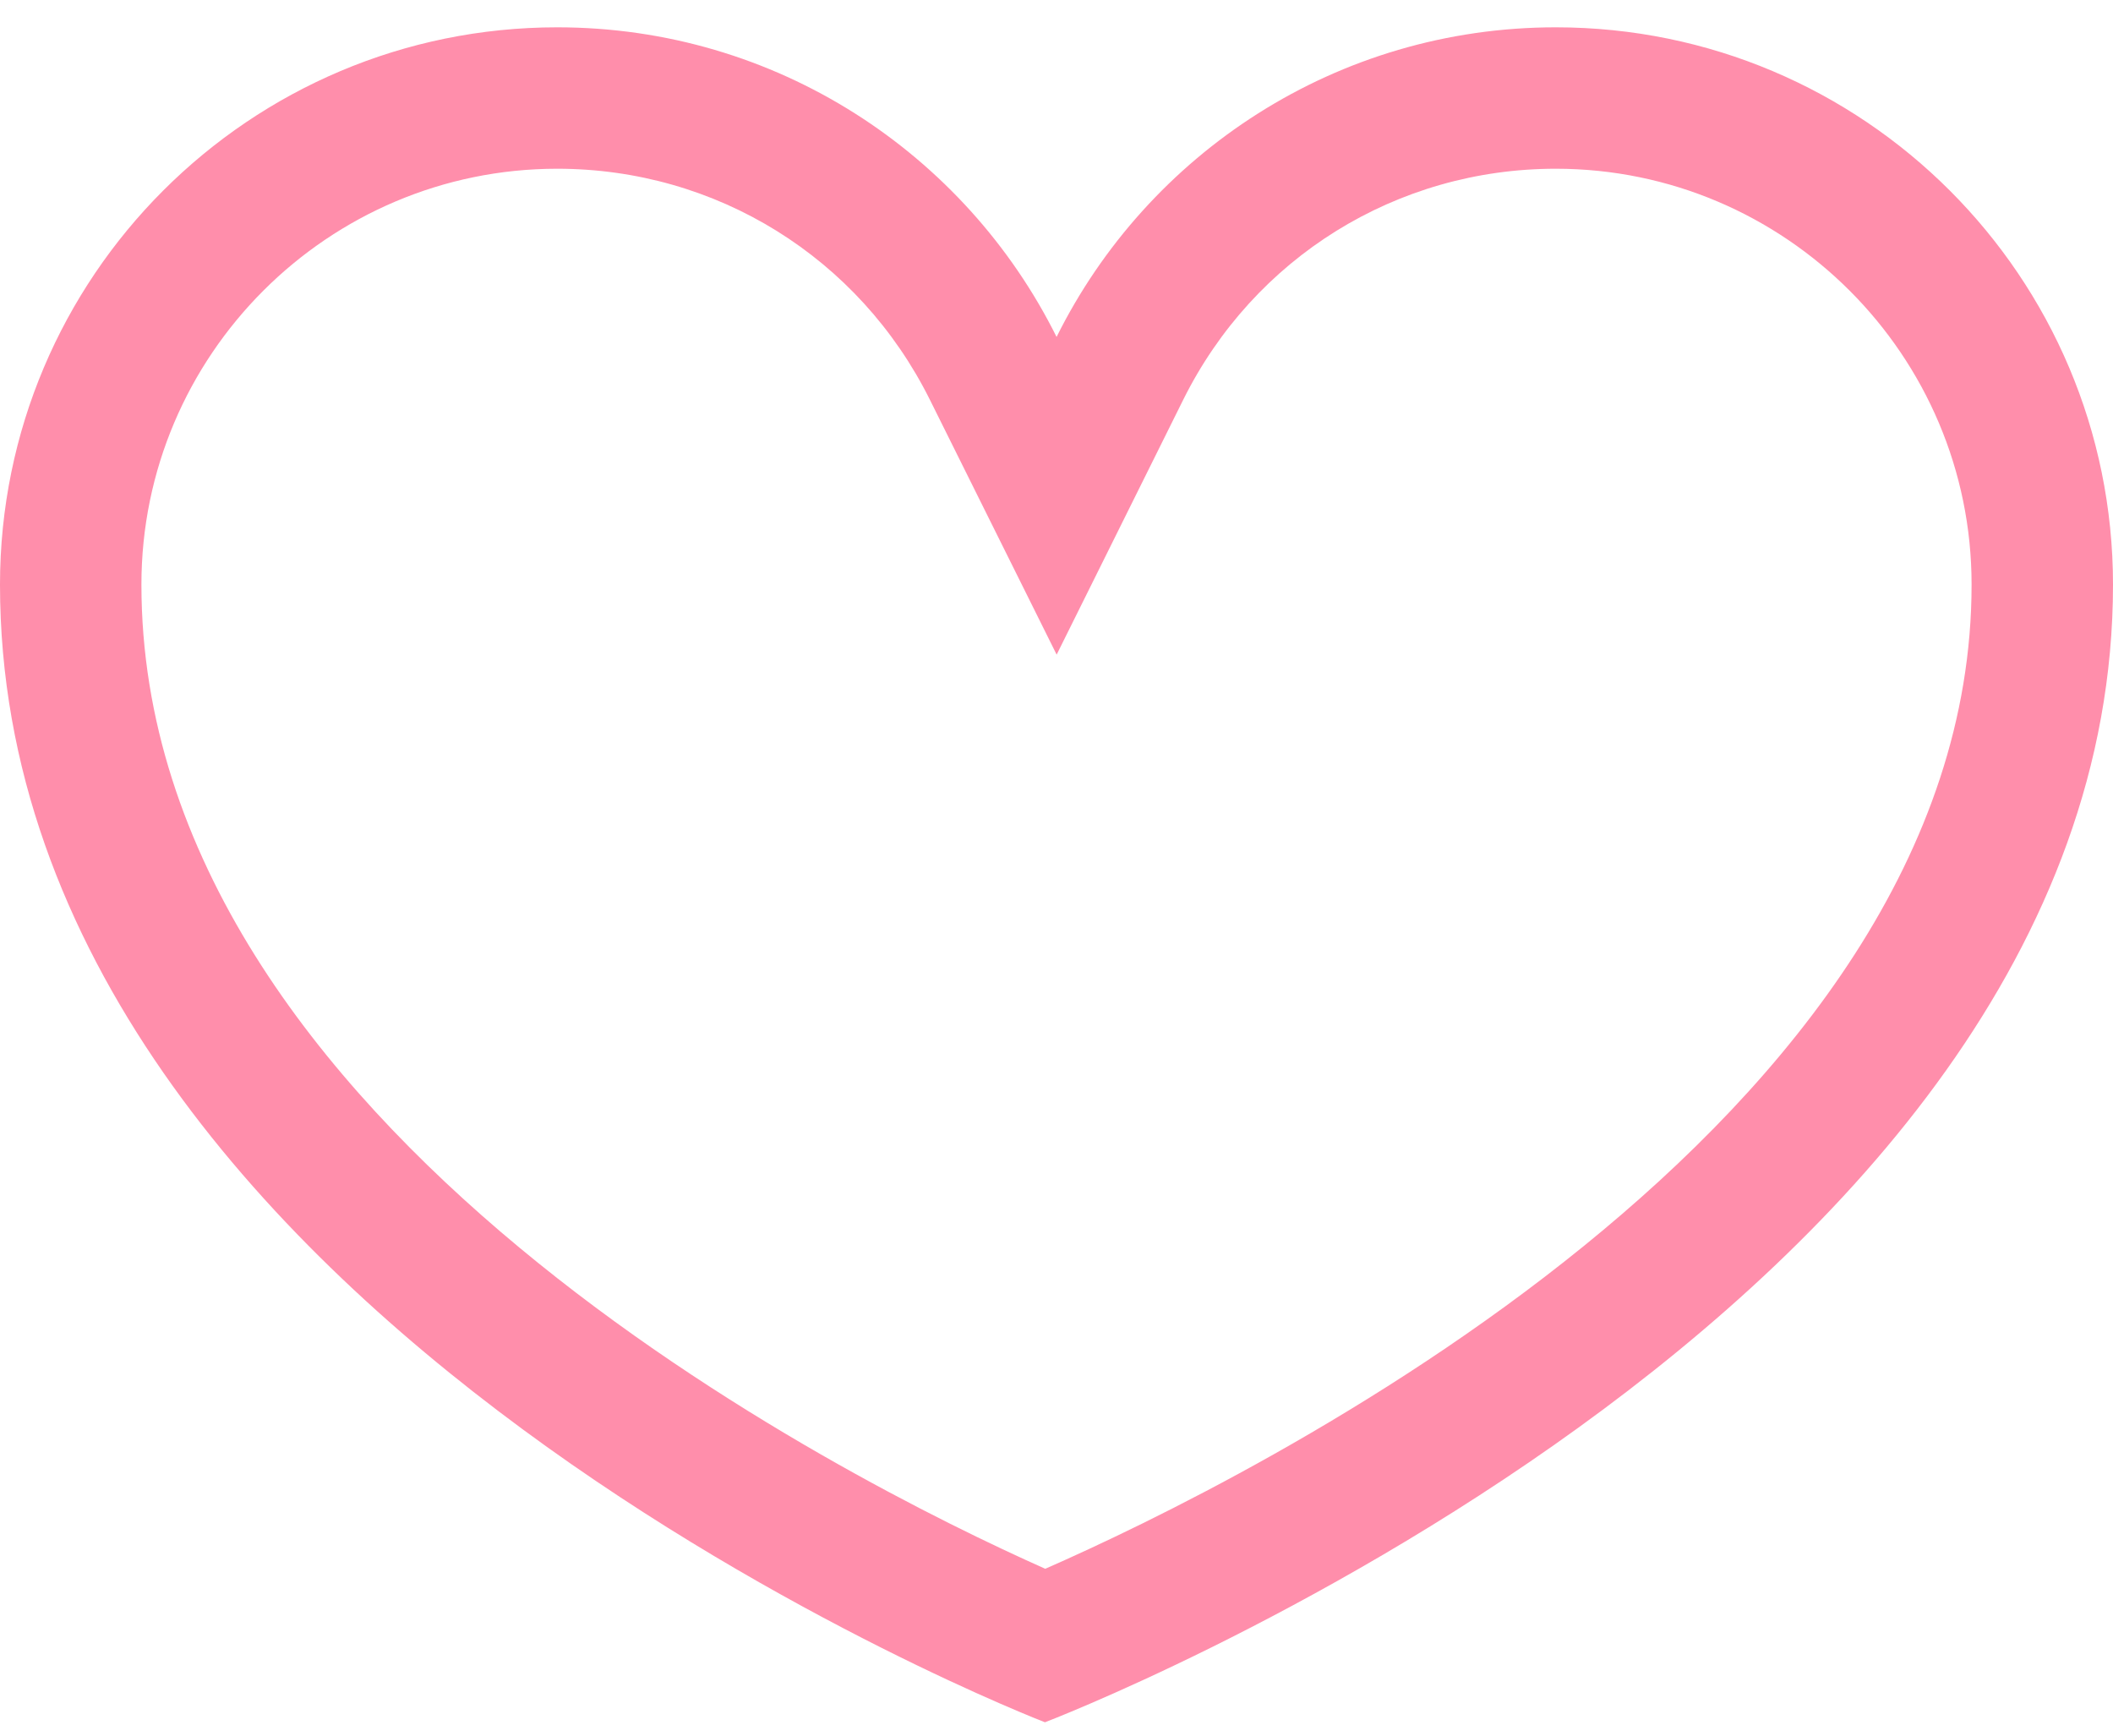 <?xml version="1.0" encoding="UTF-8" standalone="no"?>
<svg width="28px" height="23px" viewBox="0 0 28 23" version="1.1" xmlns="http://www.w3.org/2000/svg" xmlns:xlink="http://www.w3.org/1999/xlink">
    <!-- Generator: Sketch 43.2 (39069) - http://www.bohemiancoding.com/sketch -->
    <title>Shape</title>
    <desc>Created with Sketch.</desc>
    <defs></defs>
    <g id="Page-1" stroke="none" stroke-width="1" fill="none" fill-rule="evenodd">
        <g id="Desktop-Portrait" transform="translate(-627, -215)" fill-rule="nonzero" fill="#FF8EAB">
            <g id="cat-post-copy-2" transform="translate(166, 177)">
                <g id="social" transform="translate(394, 35)">
                    <g id="heart" transform="translate(67, 3)">
                        <path d="M20.616,2.236 C23.654,2.236 26.126,4.708 26.126,7.746 C26.126,14.902 16.51,19.622 13.851,20.789 C11.235,19.624 1.874,14.949 1.874,7.746 C1.874,4.708 4.346,2.236 7.384,2.236 C9.491,2.236 11.383,3.41 12.323,5.299 L14.002,8.675 L15.679,5.298 C16.617,3.41 18.509,2.236 20.616,2.236 L20.616,2.236 Z M20.616,0.362 C17.716,0.362 15.209,2.033 14.001,4.465 C12.791,2.033 10.285,0.362 7.384,0.362 C3.307,0.362 0,3.668 0,7.747 C0,17.49 13.847,22.823 13.847,22.823 C13.847,22.823 28,17.422 28,7.747 C28,3.668 24.694,0.362 20.616,0.362 L20.616,0.362 Z" id="Shape"></path>
                    </g>
                </g>
            </g>
        </g>
    </g>
</svg>